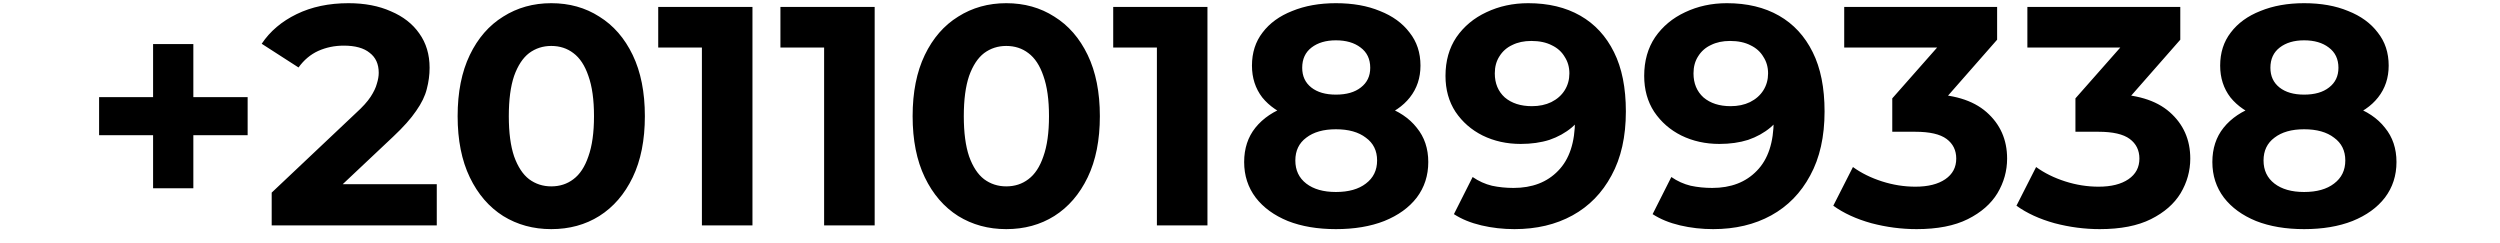 <svg width="103" height="10" viewBox="0 0 133 14" fill="none" xmlns="http://www.w3.org/2000/svg">
<path d="M3.23 10.858V2.542H5.552V10.858H3.23ZM0.116 7.798V5.602H8.684V7.798H0.116ZM10.071 13V11.11L14.931 6.52C15.315 6.172 15.597 5.86 15.777 5.584C15.957 5.308 16.077 5.056 16.137 4.828C16.209 4.6 16.245 4.39 16.245 4.198C16.245 3.694 16.071 3.31 15.723 3.046C15.387 2.77 14.889 2.632 14.229 2.632C13.701 2.632 13.209 2.734 12.753 2.938C12.309 3.142 11.931 3.46 11.619 3.892L9.495 2.524C9.975 1.804 10.647 1.234 11.511 0.814C12.375 0.394 13.371 0.184 14.499 0.184C15.435 0.184 16.251 0.34 16.947 0.652C17.655 0.952 18.201 1.378 18.585 1.93C18.981 2.482 19.179 3.142 19.179 3.91C19.179 4.318 19.125 4.726 19.017 5.134C18.921 5.53 18.717 5.95 18.405 6.394C18.105 6.838 17.661 7.336 17.073 7.888L13.041 11.686L12.483 10.624H19.593V13H10.071ZM26.196 13.216C25.164 13.216 24.24 12.964 23.424 12.46C22.608 11.944 21.966 11.2 21.498 10.228C21.03 9.256 20.796 8.08 20.796 6.7C20.796 5.32 21.03 4.144 21.498 3.172C21.966 2.2 22.608 1.462 23.424 0.958C24.24 0.442 25.164 0.184 26.196 0.184C27.24 0.184 28.164 0.442 28.968 0.958C29.784 1.462 30.426 2.2 30.894 3.172C31.362 4.144 31.596 5.32 31.596 6.7C31.596 8.08 31.362 9.256 30.894 10.228C30.426 11.2 29.784 11.944 28.968 12.46C28.164 12.964 27.24 13.216 26.196 13.216ZM26.196 10.75C26.688 10.75 27.114 10.612 27.474 10.336C27.846 10.06 28.134 9.622 28.338 9.022C28.554 8.422 28.662 7.648 28.662 6.7C28.662 5.752 28.554 4.978 28.338 4.378C28.134 3.778 27.846 3.34 27.474 3.064C27.114 2.788 26.688 2.65 26.196 2.65C25.716 2.65 25.29 2.788 24.918 3.064C24.558 3.34 24.27 3.778 24.054 4.378C23.85 4.978 23.748 5.752 23.748 6.7C23.748 7.648 23.85 8.422 24.054 9.022C24.27 9.622 24.558 10.06 24.918 10.336C25.29 10.612 25.716 10.75 26.196 10.75ZM34.886 13V1.48L36.146 2.74H32.366V0.4H37.802V13H34.886ZM41.935 13V1.48L43.195 2.74H39.415V0.4H44.851V13H41.935ZM52.44 13.216C51.408 13.216 50.484 12.964 49.668 12.46C48.852 11.944 48.21 11.2 47.742 10.228C47.274 9.256 47.04 8.08 47.04 6.7C47.04 5.32 47.274 4.144 47.742 3.172C48.21 2.2 48.852 1.462 49.668 0.958C50.484 0.442 51.408 0.184 52.44 0.184C53.484 0.184 54.408 0.442 55.212 0.958C56.028 1.462 56.67 2.2 57.138 3.172C57.606 4.144 57.84 5.32 57.84 6.7C57.84 8.08 57.606 9.256 57.138 10.228C56.67 11.2 56.028 11.944 55.212 12.46C54.408 12.964 53.484 13.216 52.44 13.216ZM52.44 10.75C52.932 10.75 53.358 10.612 53.718 10.336C54.09 10.06 54.378 9.622 54.582 9.022C54.798 8.422 54.906 7.648 54.906 6.7C54.906 5.752 54.798 4.978 54.582 4.378C54.378 3.778 54.09 3.34 53.718 3.064C53.358 2.788 52.932 2.65 52.44 2.65C51.96 2.65 51.534 2.788 51.162 3.064C50.802 3.34 50.514 3.778 50.298 4.378C50.094 4.978 49.992 5.752 49.992 6.7C49.992 7.648 50.094 8.422 50.298 9.022C50.514 9.622 50.802 10.06 51.162 10.336C51.534 10.612 51.96 10.75 52.44 10.75ZM61.13 13V1.48L62.39 2.74H58.61V0.4H64.046V13H61.13ZM71.455 13.216C70.399 13.216 69.475 13.06 68.683 12.748C67.891 12.424 67.273 11.974 66.829 11.398C66.385 10.81 66.163 10.126 66.163 9.346C66.163 8.566 66.379 7.906 66.811 7.366C67.255 6.814 67.873 6.4 68.665 6.124C69.457 5.836 70.387 5.692 71.455 5.692C72.535 5.692 73.471 5.836 74.263 6.124C75.067 6.4 75.685 6.814 76.117 7.366C76.561 7.906 76.783 8.566 76.783 9.346C76.783 10.126 76.561 10.81 76.117 11.398C75.673 11.974 75.049 12.424 74.245 12.748C73.453 13.06 72.523 13.216 71.455 13.216ZM71.455 11.074C72.187 11.074 72.763 10.912 73.183 10.588C73.615 10.264 73.831 9.82 73.831 9.256C73.831 8.692 73.615 8.254 73.183 7.942C72.763 7.618 72.187 7.456 71.455 7.456C70.735 7.456 70.165 7.618 69.745 7.942C69.325 8.254 69.115 8.692 69.115 9.256C69.115 9.82 69.325 10.264 69.745 10.588C70.165 10.912 70.735 11.074 71.455 11.074ZM71.455 7.168C70.483 7.168 69.631 7.036 68.899 6.772C68.179 6.508 67.615 6.124 67.207 5.62C66.811 5.104 66.613 4.492 66.613 3.784C66.613 3.04 66.817 2.404 67.225 1.876C67.633 1.336 68.203 0.922 68.935 0.634C69.667 0.334 70.507 0.184 71.455 0.184C72.427 0.184 73.273 0.334 73.993 0.634C74.725 0.922 75.295 1.336 75.703 1.876C76.123 2.404 76.333 3.04 76.333 3.784C76.333 4.492 76.129 5.104 75.721 5.62C75.325 6.124 74.761 6.508 74.029 6.772C73.297 7.036 72.439 7.168 71.455 7.168ZM71.455 5.458C72.067 5.458 72.547 5.32 72.895 5.044C73.255 4.768 73.435 4.39 73.435 3.91C73.435 3.406 73.249 3.016 72.877 2.74C72.517 2.464 72.043 2.326 71.455 2.326C70.879 2.326 70.411 2.464 70.051 2.74C69.691 3.016 69.511 3.406 69.511 3.91C69.511 4.39 69.685 4.768 70.033 5.044C70.381 5.32 70.855 5.458 71.455 5.458ZM82.546 0.184C83.71 0.184 84.712 0.424 85.552 0.904C86.392 1.384 87.04 2.086 87.496 3.01C87.952 3.922 88.18 5.062 88.18 6.43C88.18 7.882 87.904 9.112 87.352 10.12C86.812 11.128 86.062 11.896 85.102 12.424C84.142 12.952 83.026 13.216 81.754 13.216C81.094 13.216 80.458 13.144 79.846 13C79.234 12.856 78.706 12.64 78.262 12.352L79.342 10.21C79.69 10.45 80.062 10.618 80.458 10.714C80.854 10.798 81.268 10.84 81.7 10.84C82.78 10.84 83.638 10.51 84.274 9.85C84.922 9.19 85.246 8.212 85.246 6.916C85.246 6.7 85.24 6.46 85.228 6.196C85.216 5.932 85.186 5.668 85.138 5.404L85.93 6.16C85.726 6.628 85.438 7.024 85.066 7.348C84.694 7.66 84.262 7.9 83.77 8.068C83.278 8.224 82.726 8.302 82.114 8.302C81.31 8.302 80.578 8.14 79.918 7.816C79.27 7.492 78.748 7.036 78.352 6.448C77.968 5.86 77.776 5.17 77.776 4.378C77.776 3.514 77.986 2.77 78.406 2.146C78.838 1.522 79.414 1.042 80.134 0.706C80.866 0.358 81.67 0.184 82.546 0.184ZM82.726 2.362C82.306 2.362 81.94 2.44 81.628 2.596C81.316 2.74 81.07 2.956 80.89 3.244C80.71 3.52 80.62 3.85 80.62 4.234C80.62 4.81 80.812 5.272 81.196 5.62C81.592 5.956 82.114 6.124 82.762 6.124C83.182 6.124 83.554 6.046 83.878 5.89C84.214 5.722 84.472 5.494 84.652 5.206C84.832 4.918 84.922 4.594 84.922 4.234C84.922 3.874 84.832 3.556 84.652 3.28C84.484 2.992 84.238 2.77 83.914 2.614C83.59 2.446 83.194 2.362 82.726 2.362ZM94.007 0.184C95.171 0.184 96.173 0.424 97.013 0.904C97.853 1.384 98.501 2.086 98.957 3.01C99.413 3.922 99.641 5.062 99.641 6.43C99.641 7.882 99.365 9.112 98.813 10.12C98.273 11.128 97.523 11.896 96.563 12.424C95.603 12.952 94.487 13.216 93.215 13.216C92.555 13.216 91.919 13.144 91.307 13C90.695 12.856 90.167 12.64 89.723 12.352L90.803 10.21C91.151 10.45 91.523 10.618 91.919 10.714C92.315 10.798 92.729 10.84 93.161 10.84C94.241 10.84 95.099 10.51 95.735 9.85C96.383 9.19 96.707 8.212 96.707 6.916C96.707 6.7 96.701 6.46 96.689 6.196C96.677 5.932 96.647 5.668 96.599 5.404L97.391 6.16C97.187 6.628 96.899 7.024 96.527 7.348C96.155 7.66 95.723 7.9 95.231 8.068C94.739 8.224 94.187 8.302 93.575 8.302C92.771 8.302 92.039 8.14 91.379 7.816C90.731 7.492 90.209 7.036 89.813 6.448C89.429 5.86 89.237 5.17 89.237 4.378C89.237 3.514 89.447 2.77 89.867 2.146C90.299 1.522 90.875 1.042 91.595 0.706C92.327 0.358 93.131 0.184 94.007 0.184ZM94.187 2.362C93.767 2.362 93.401 2.44 93.089 2.596C92.777 2.74 92.531 2.956 92.351 3.244C92.171 3.52 92.081 3.85 92.081 4.234C92.081 4.81 92.273 5.272 92.657 5.62C93.053 5.956 93.575 6.124 94.223 6.124C94.643 6.124 95.015 6.046 95.339 5.89C95.675 5.722 95.933 5.494 96.113 5.206C96.293 4.918 96.383 4.594 96.383 4.234C96.383 3.874 96.293 3.556 96.113 3.28C95.945 2.992 95.699 2.77 95.375 2.614C95.051 2.446 94.655 2.362 94.187 2.362ZM104.95 13.216C104.074 13.216 103.204 13.102 102.34 12.874C101.476 12.634 100.744 12.298 100.144 11.866L101.278 9.634C101.758 9.982 102.316 10.258 102.952 10.462C103.588 10.666 104.23 10.768 104.878 10.768C105.61 10.768 106.186 10.624 106.606 10.336C107.026 10.048 107.236 9.652 107.236 9.148C107.236 8.668 107.05 8.29 106.678 8.014C106.306 7.738 105.706 7.6 104.878 7.6H103.546V5.674L107.056 1.696L107.38 2.74H100.774V0.4H109.594V2.29L106.102 6.268L104.626 5.422H105.472C107.02 5.422 108.19 5.77 108.982 6.466C109.774 7.162 110.17 8.056 110.17 9.148C110.17 9.856 109.984 10.522 109.612 11.146C109.24 11.758 108.67 12.256 107.902 12.64C107.134 13.024 106.15 13.216 104.95 13.216ZM115.515 13.216C114.639 13.216 113.769 13.102 112.905 12.874C112.041 12.634 111.309 12.298 110.709 11.866L111.843 9.634C112.323 9.982 112.881 10.258 113.517 10.462C114.153 10.666 114.795 10.768 115.443 10.768C116.175 10.768 116.751 10.624 117.171 10.336C117.591 10.048 117.801 9.652 117.801 9.148C117.801 8.668 117.615 8.29 117.243 8.014C116.871 7.738 116.271 7.6 115.443 7.6H114.111V5.674L117.621 1.696L117.945 2.74H111.339V0.4H120.159V2.29L116.667 6.268L115.191 5.422H116.037C117.585 5.422 118.755 5.77 119.547 6.466C120.339 7.162 120.735 8.056 120.735 9.148C120.735 9.856 120.549 10.522 120.177 11.146C119.805 11.758 119.235 12.256 118.467 12.64C117.699 13.024 116.715 13.216 115.515 13.216ZM127.301 13.216C126.245 13.216 125.321 13.06 124.529 12.748C123.737 12.424 123.119 11.974 122.675 11.398C122.231 10.81 122.009 10.126 122.009 9.346C122.009 8.566 122.225 7.906 122.657 7.366C123.101 6.814 123.719 6.4 124.511 6.124C125.303 5.836 126.233 5.692 127.301 5.692C128.381 5.692 129.317 5.836 130.109 6.124C130.913 6.4 131.531 6.814 131.963 7.366C132.407 7.906 132.629 8.566 132.629 9.346C132.629 10.126 132.407 10.81 131.963 11.398C131.519 11.974 130.895 12.424 130.091 12.748C129.299 13.06 128.369 13.216 127.301 13.216ZM127.301 11.074C128.033 11.074 128.609 10.912 129.029 10.588C129.461 10.264 129.677 9.82 129.677 9.256C129.677 8.692 129.461 8.254 129.029 7.942C128.609 7.618 128.033 7.456 127.301 7.456C126.581 7.456 126.011 7.618 125.591 7.942C125.171 8.254 124.961 8.692 124.961 9.256C124.961 9.82 125.171 10.264 125.591 10.588C126.011 10.912 126.581 11.074 127.301 11.074ZM127.301 7.168C126.329 7.168 125.477 7.036 124.745 6.772C124.025 6.508 123.461 6.124 123.053 5.62C122.657 5.104 122.459 4.492 122.459 3.784C122.459 3.04 122.663 2.404 123.071 1.876C123.479 1.336 124.049 0.922 124.781 0.634C125.513 0.334 126.353 0.184 127.301 0.184C128.273 0.184 129.119 0.334 129.839 0.634C130.571 0.922 131.141 1.336 131.549 1.876C131.969 2.404 132.179 3.04 132.179 3.784C132.179 4.492 131.975 5.104 131.567 5.62C131.171 6.124 130.607 6.508 129.875 6.772C129.143 7.036 128.285 7.168 127.301 7.168ZM127.301 5.458C127.913 5.458 128.393 5.32 128.741 5.044C129.101 4.768 129.281 4.39 129.281 3.91C129.281 3.406 129.095 3.016 128.723 2.74C128.363 2.464 127.889 2.326 127.301 2.326C126.725 2.326 126.257 2.464 125.897 2.74C125.537 3.016 125.357 3.406 125.357 3.91C125.357 4.39 125.531 4.768 125.879 5.044C126.227 5.32 126.701 5.458 127.301 5.458Z" fill="black"/>
</svg>
